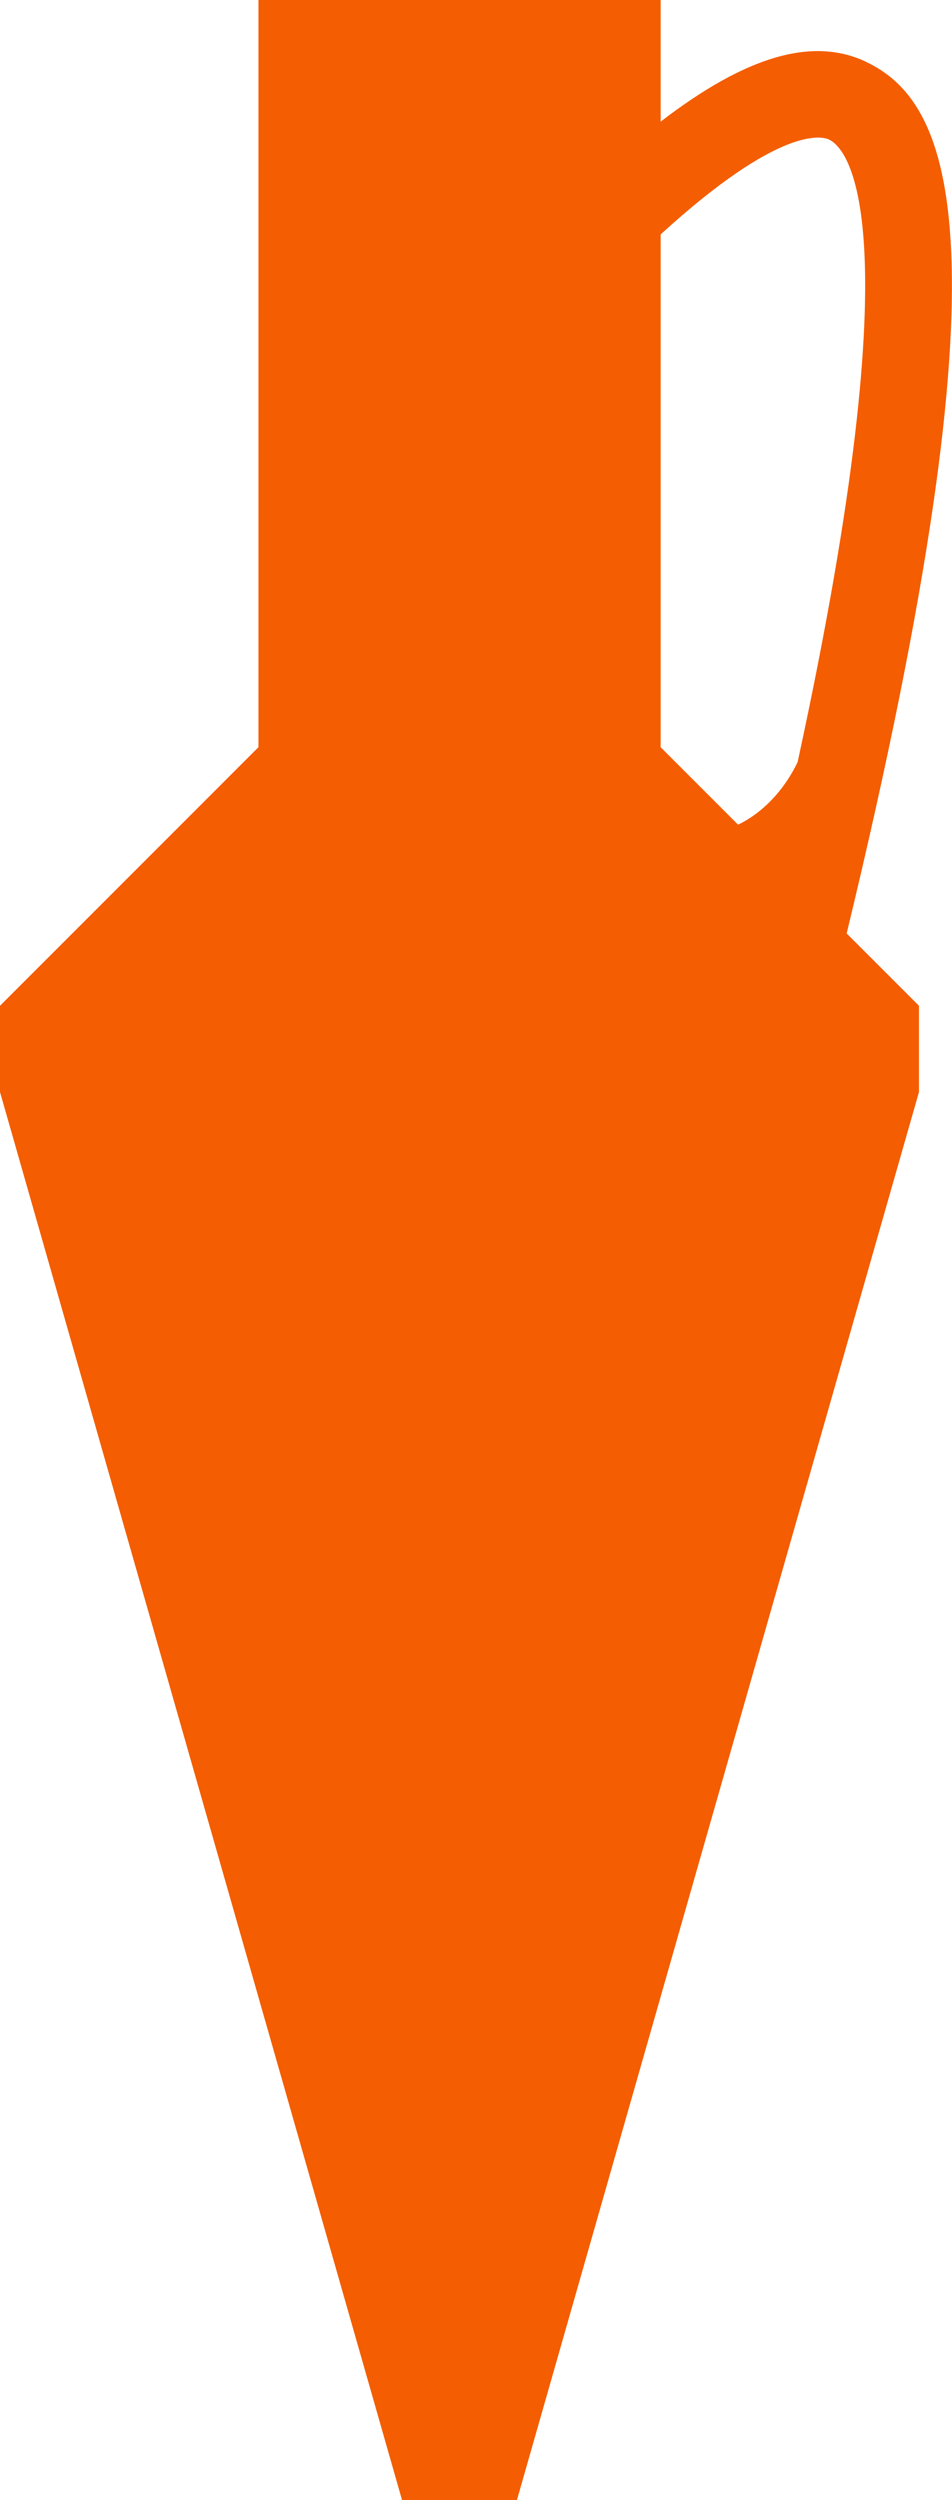 <?xml version="1.0" encoding="UTF-8"?>
<svg id="Layer_2" xmlns="http://www.w3.org/2000/svg" viewBox="0 0 76.1 199.76">
  <defs>
    <style>
      .cls-1 {
        fill: #f45d01;
      }
    </style>
  </defs>
  <g id="Layer_1-2" data-name="Layer_1">
    <path class="cls-1" d="M69.19,4.92c-4.25-1.99-9.55-.45-16.38,4.8V0H20.66v59.7L0,80.36v6.89l32.14,112.51h9.18l32.14-112.51v-6.89l-5.78-5.78c13.46-55.69,8.32-66.47,1.5-69.66ZM52.81,18.73c9.53-8.7,12.88-7.85,13.46-7.58,1.34.63,6.99,5.95-2.51,49.74-1.13,2.34-2.85,4.08-4.76,5l-6.19-6.19V18.73Z"/>
  </g>
</svg>